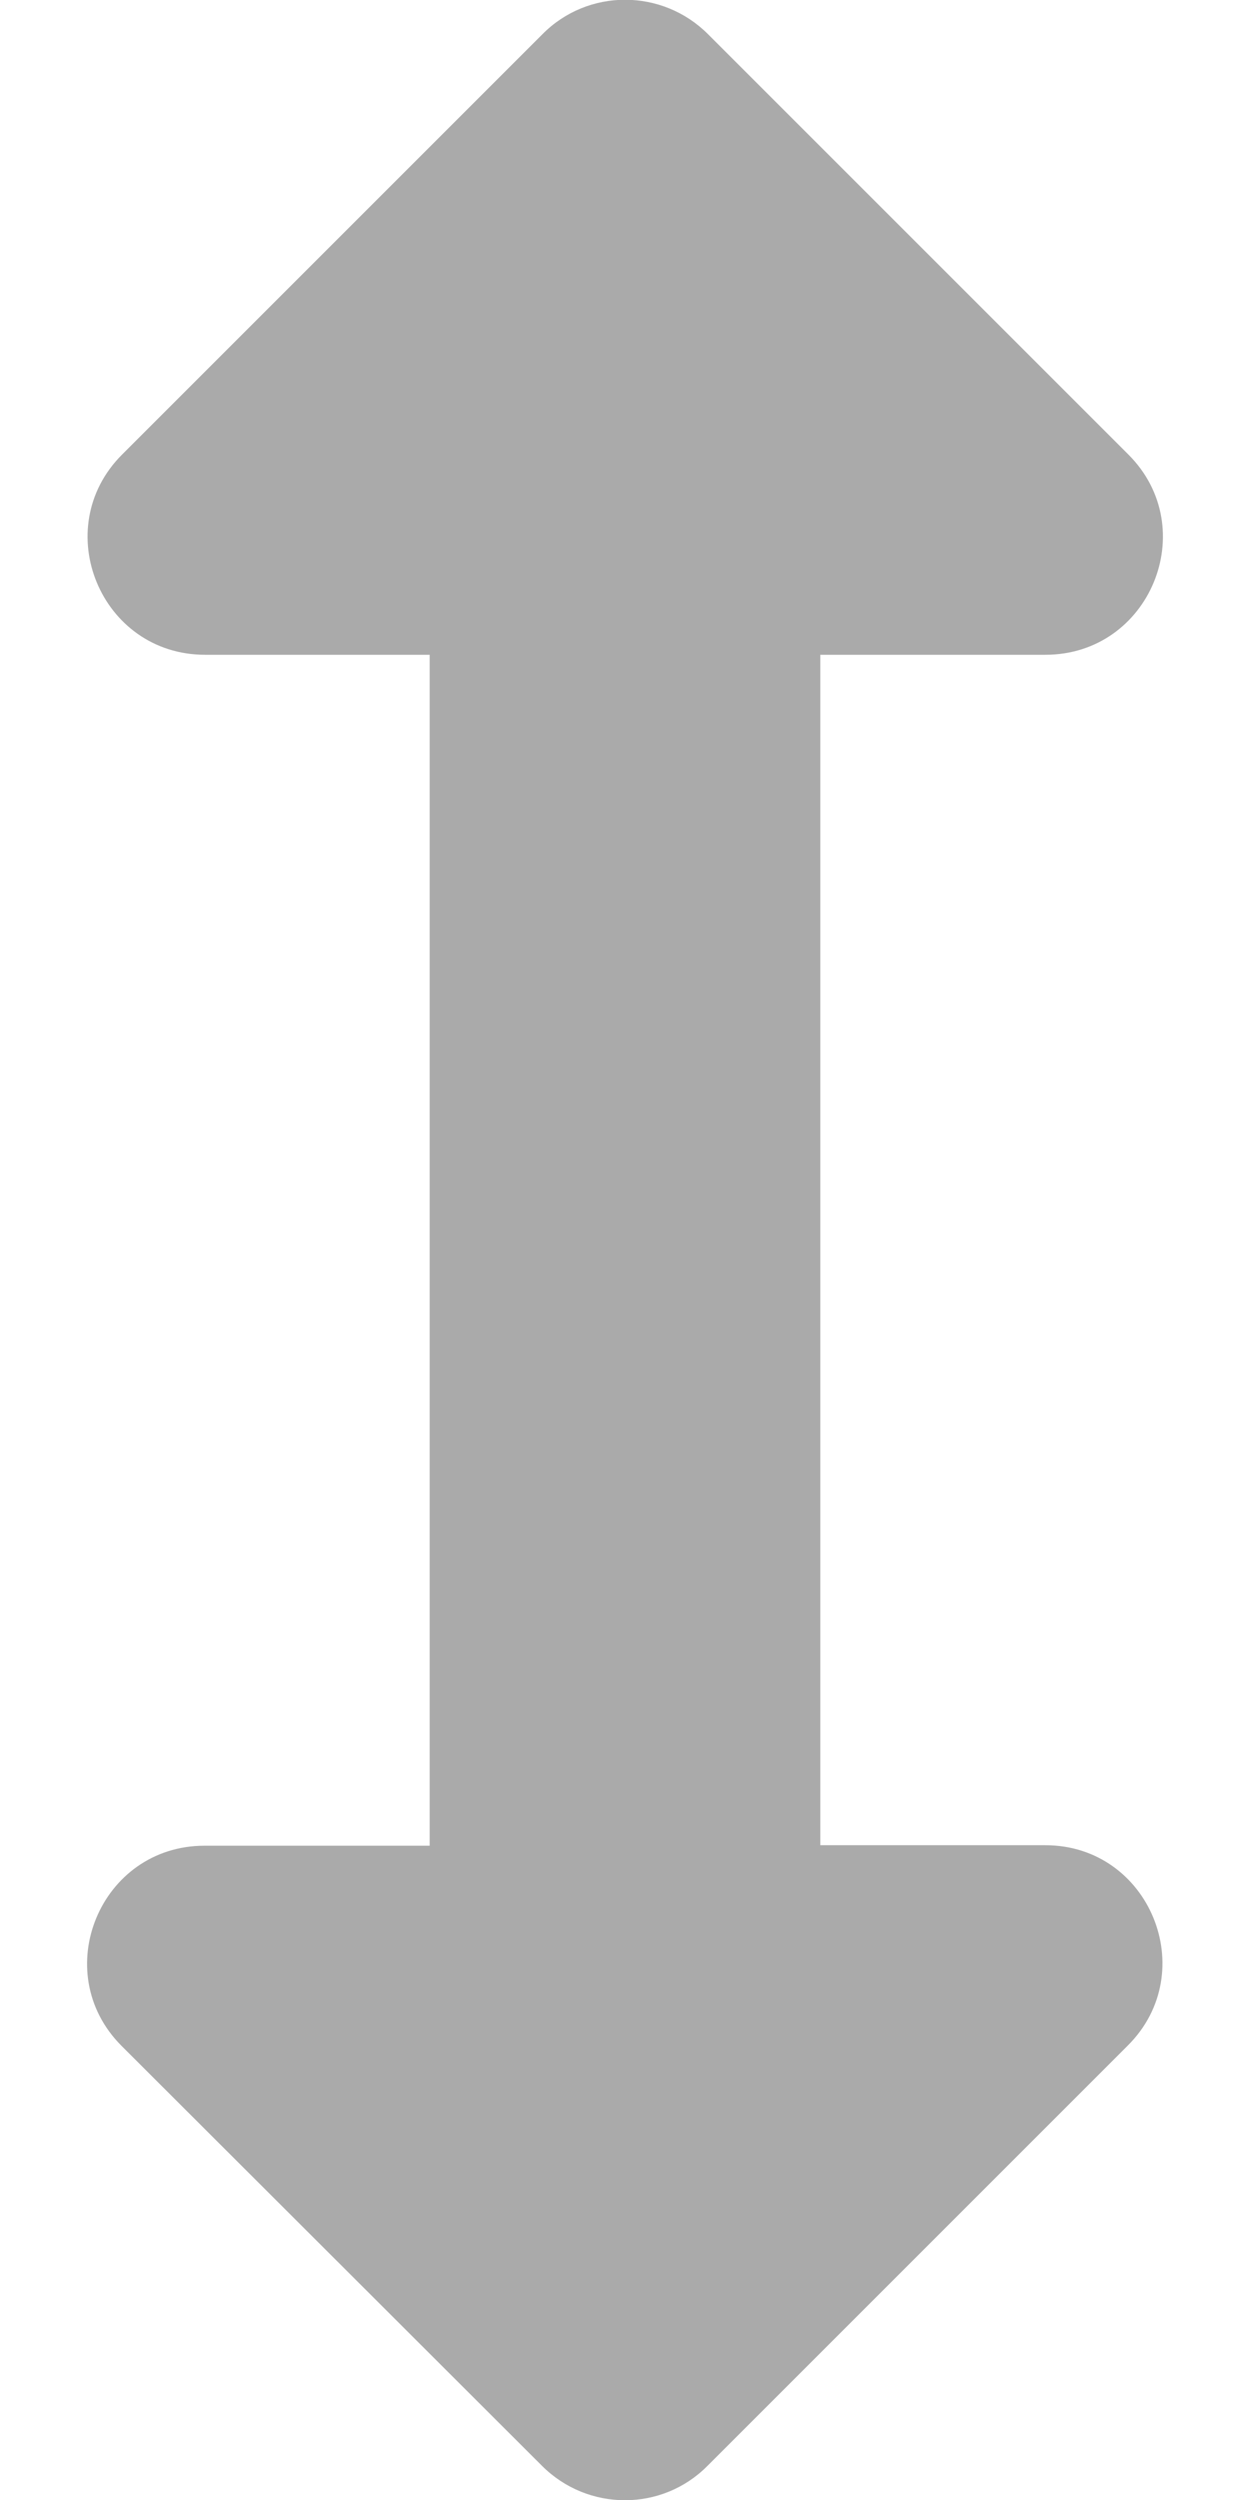<?xml version="1.0" encoding="utf-8"?>
<!-- Generator: Adobe Illustrator 23.0.3, SVG Export Plug-In . SVG Version: 6.00 Build 0)  -->
<svg version="1.1" id="Layer_1" focusable="false" xmlns="http://www.w3.org/2000/svg" xmlns:xlink="http://www.w3.org/1999/xlink"
	 x="0px" y="0px" viewBox="0 0 256 512" style="enable-background:new 0 0 256 512;" xml:space="preserve">
<style type="text/css">
	.st0{fill:#AAAAAA;}
</style>
<path class="st0" d="M214.1,377.9H168V134.1h46.1c21.4,0,32.1-25.9,17-41L145,7c-9.4-9.4-24.6-9.4-33.9,0L25,93.1
	c-15.1,15.1-4.4,41,17,41H88v243.9H41.9c-21.4,0-32.1,25.9-17,41L111,505c9.4,9.4,24.6,9.4,33.9,0l86.1-86.1
	C246.1,403.8,235.4,377.9,214.1,377.9L214.1,377.9z"/>
</svg>
